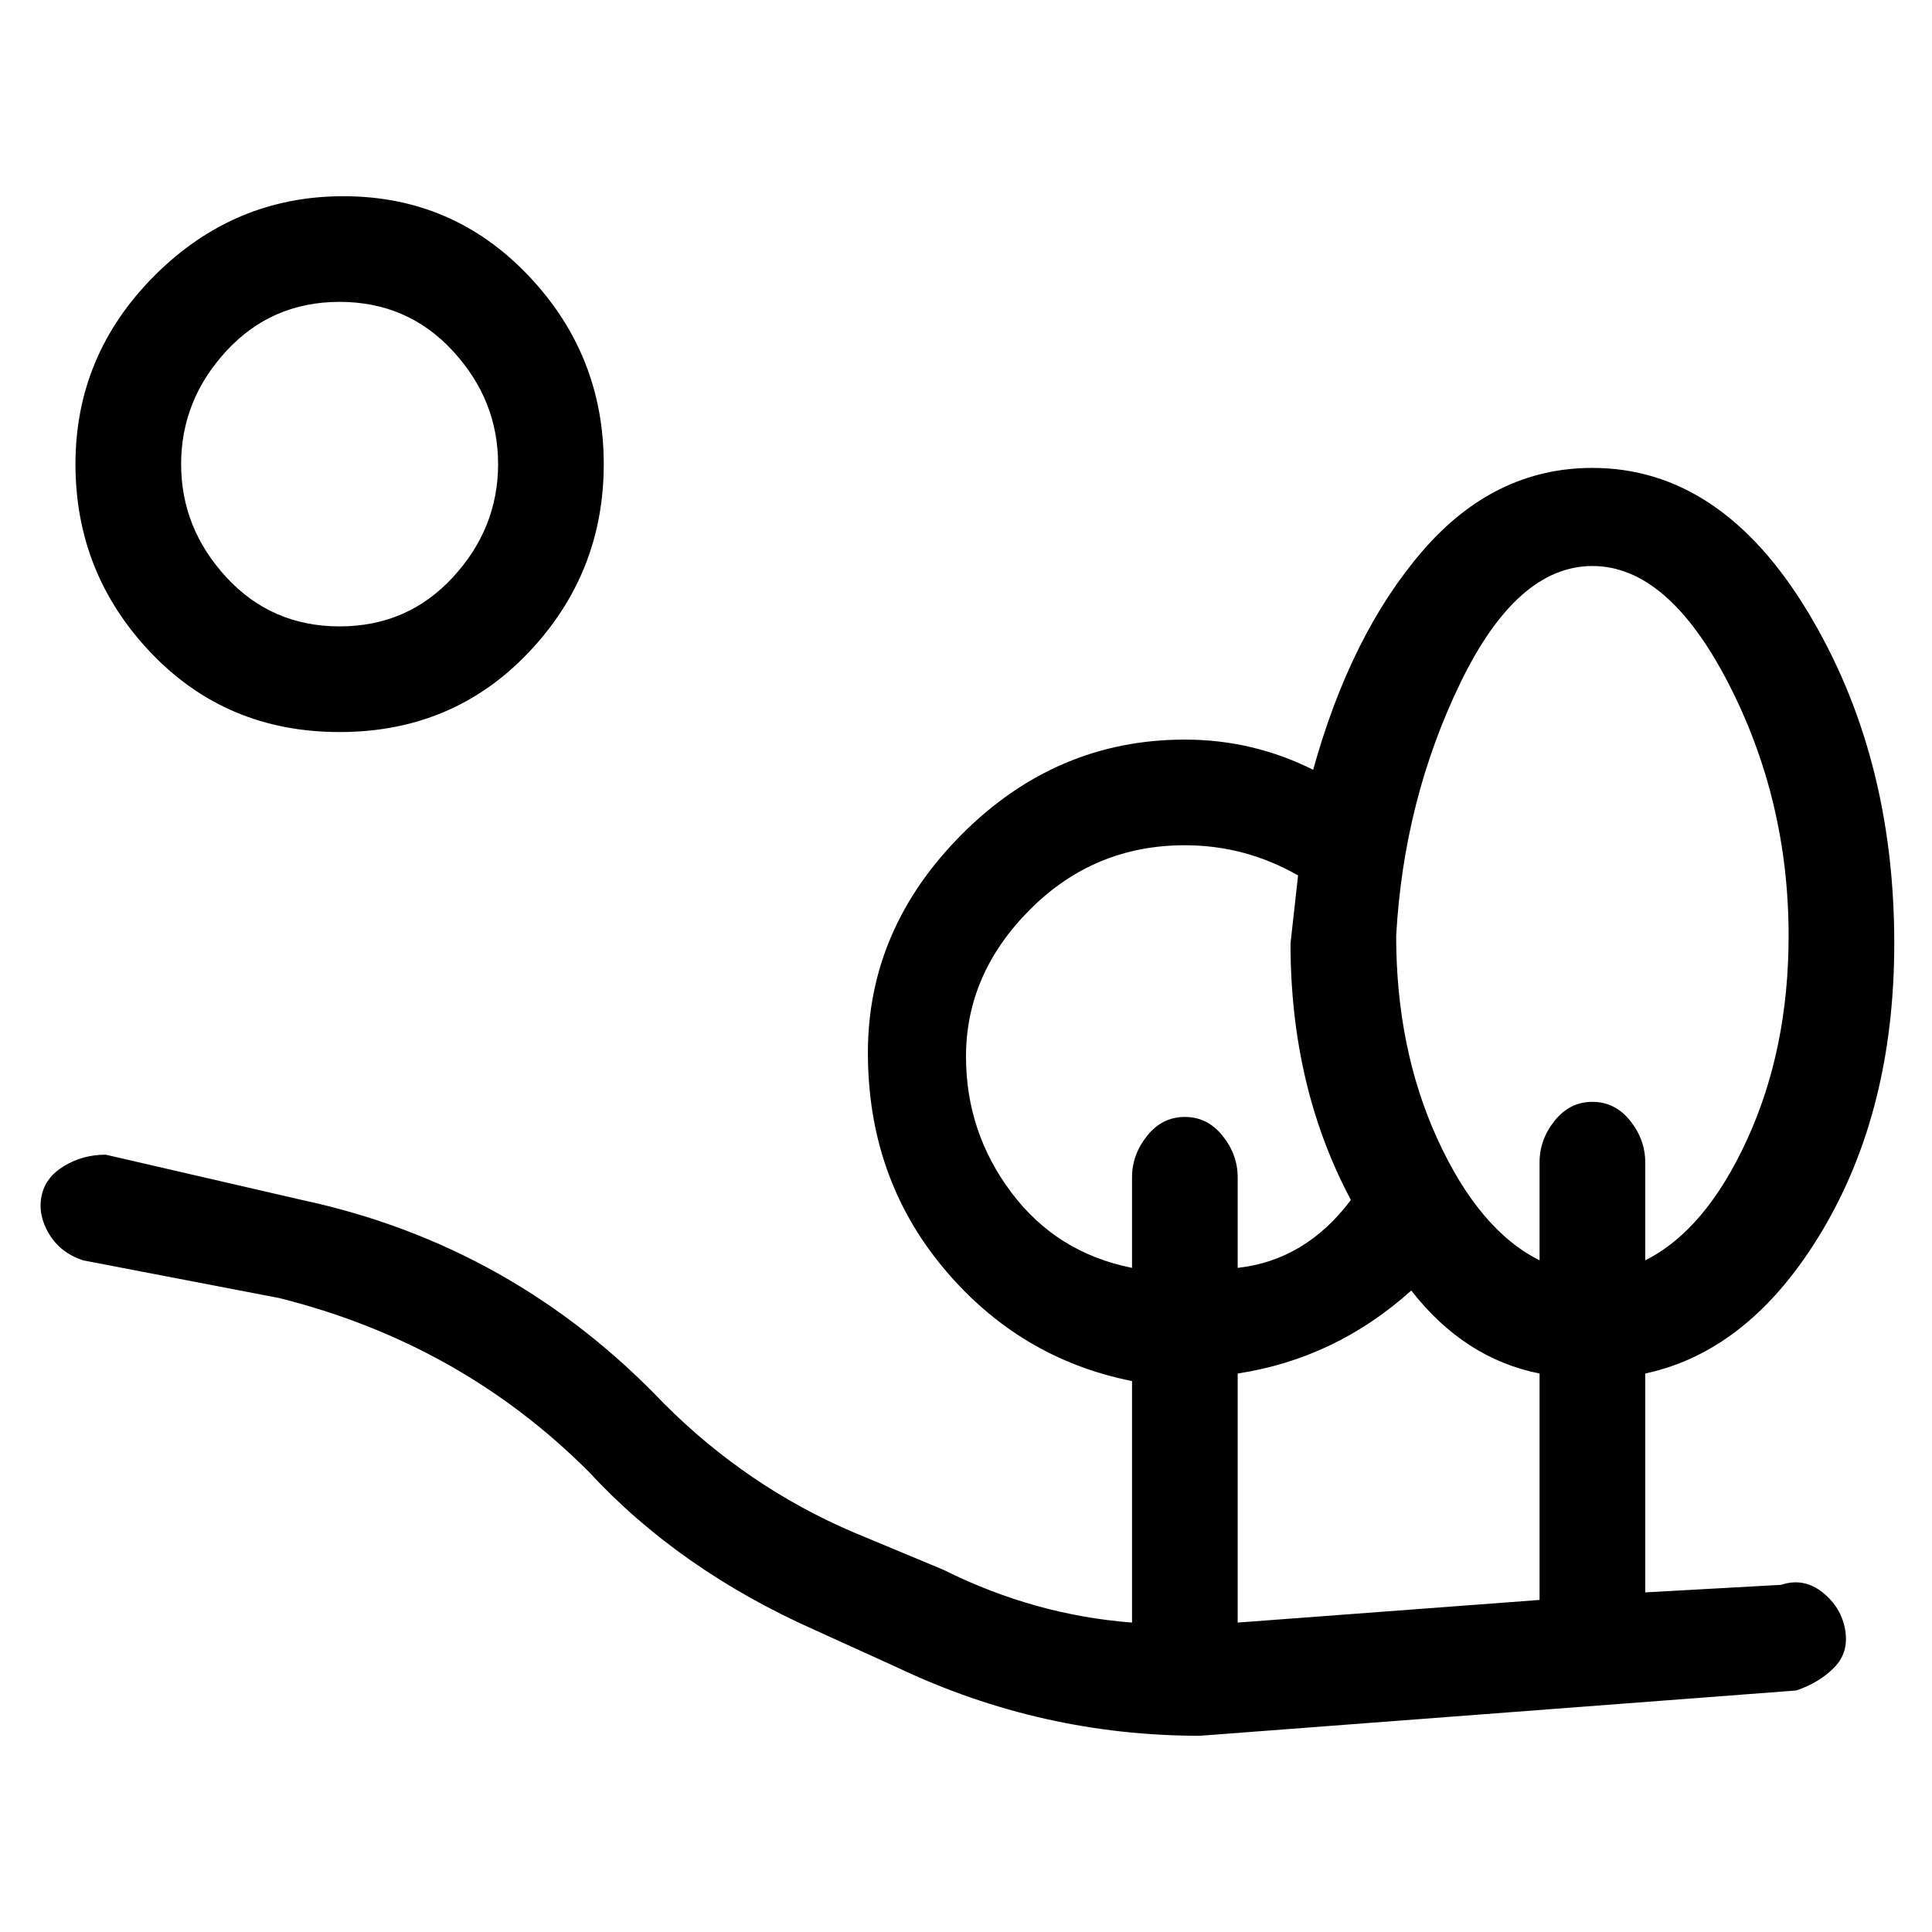 <svg viewBox="0 0 256 256" xmlns="http://www.w3.org/2000/svg">
  <path transform="scale(1, -1) translate(0, -256)" fill="currentColor" d="M236 46l-18 -1v29q14 3 23.5 19t9.5 38q0 25 -11.5 44t-28.5 19q-13 0 -22.5 -11t-14.5 -29q-8 4 -17 4q-17 0 -29.5 -12.5t-12.5 -29t10 -28.5t25 -15v-32q-13 1 -25 7l-12 5q-14 6 -25 17q-20 21 -48 27l-26 6q-3 0 -5.5 -1.5t-3 -4t1 -5t4.5 -3.5l26 -5q24 -6 41 -23 q12 -13 30 -21l11 -5q19 -9 40 -9l79 6q3 1 5 3t1.5 5t-3 5t-5.5 1zM211 181q10 0 18 -15.5t8 -33.5q0 -15 -5.5 -27t-13.5 -16v13q0 3 -2 5.5t-5 2.5t-5 -2.5t-2 -5.5v-13q-8 4 -13.5 16t-5.5 27q1 18 8.5 33.5t17.5 15.5zM128 116q0 11 8.5 19.5t20.5 8.5q8 0 15 -4l-1 -9 q0 -19 8 -34q-6 -8 -15 -9v12q0 3 -2 5.5t-5 2.5t-5 -2.5t-2 -5.5v-12q-10 2 -16 10t-6 18zM164 41v0v33q13 2 23 11q7 -9 17 -11v-30zM45 159q15 0 25 10.5t10 25t-10 25t-24.5 10.5t-25 -10.5t-10.5 -25t10 -25t25 -10.5zM45 216q9 0 15 -6.5t6 -15t-6 -15t-15 -6.5 t-15 6.5t-6 15t6 15t15 6.5z" />
</svg>